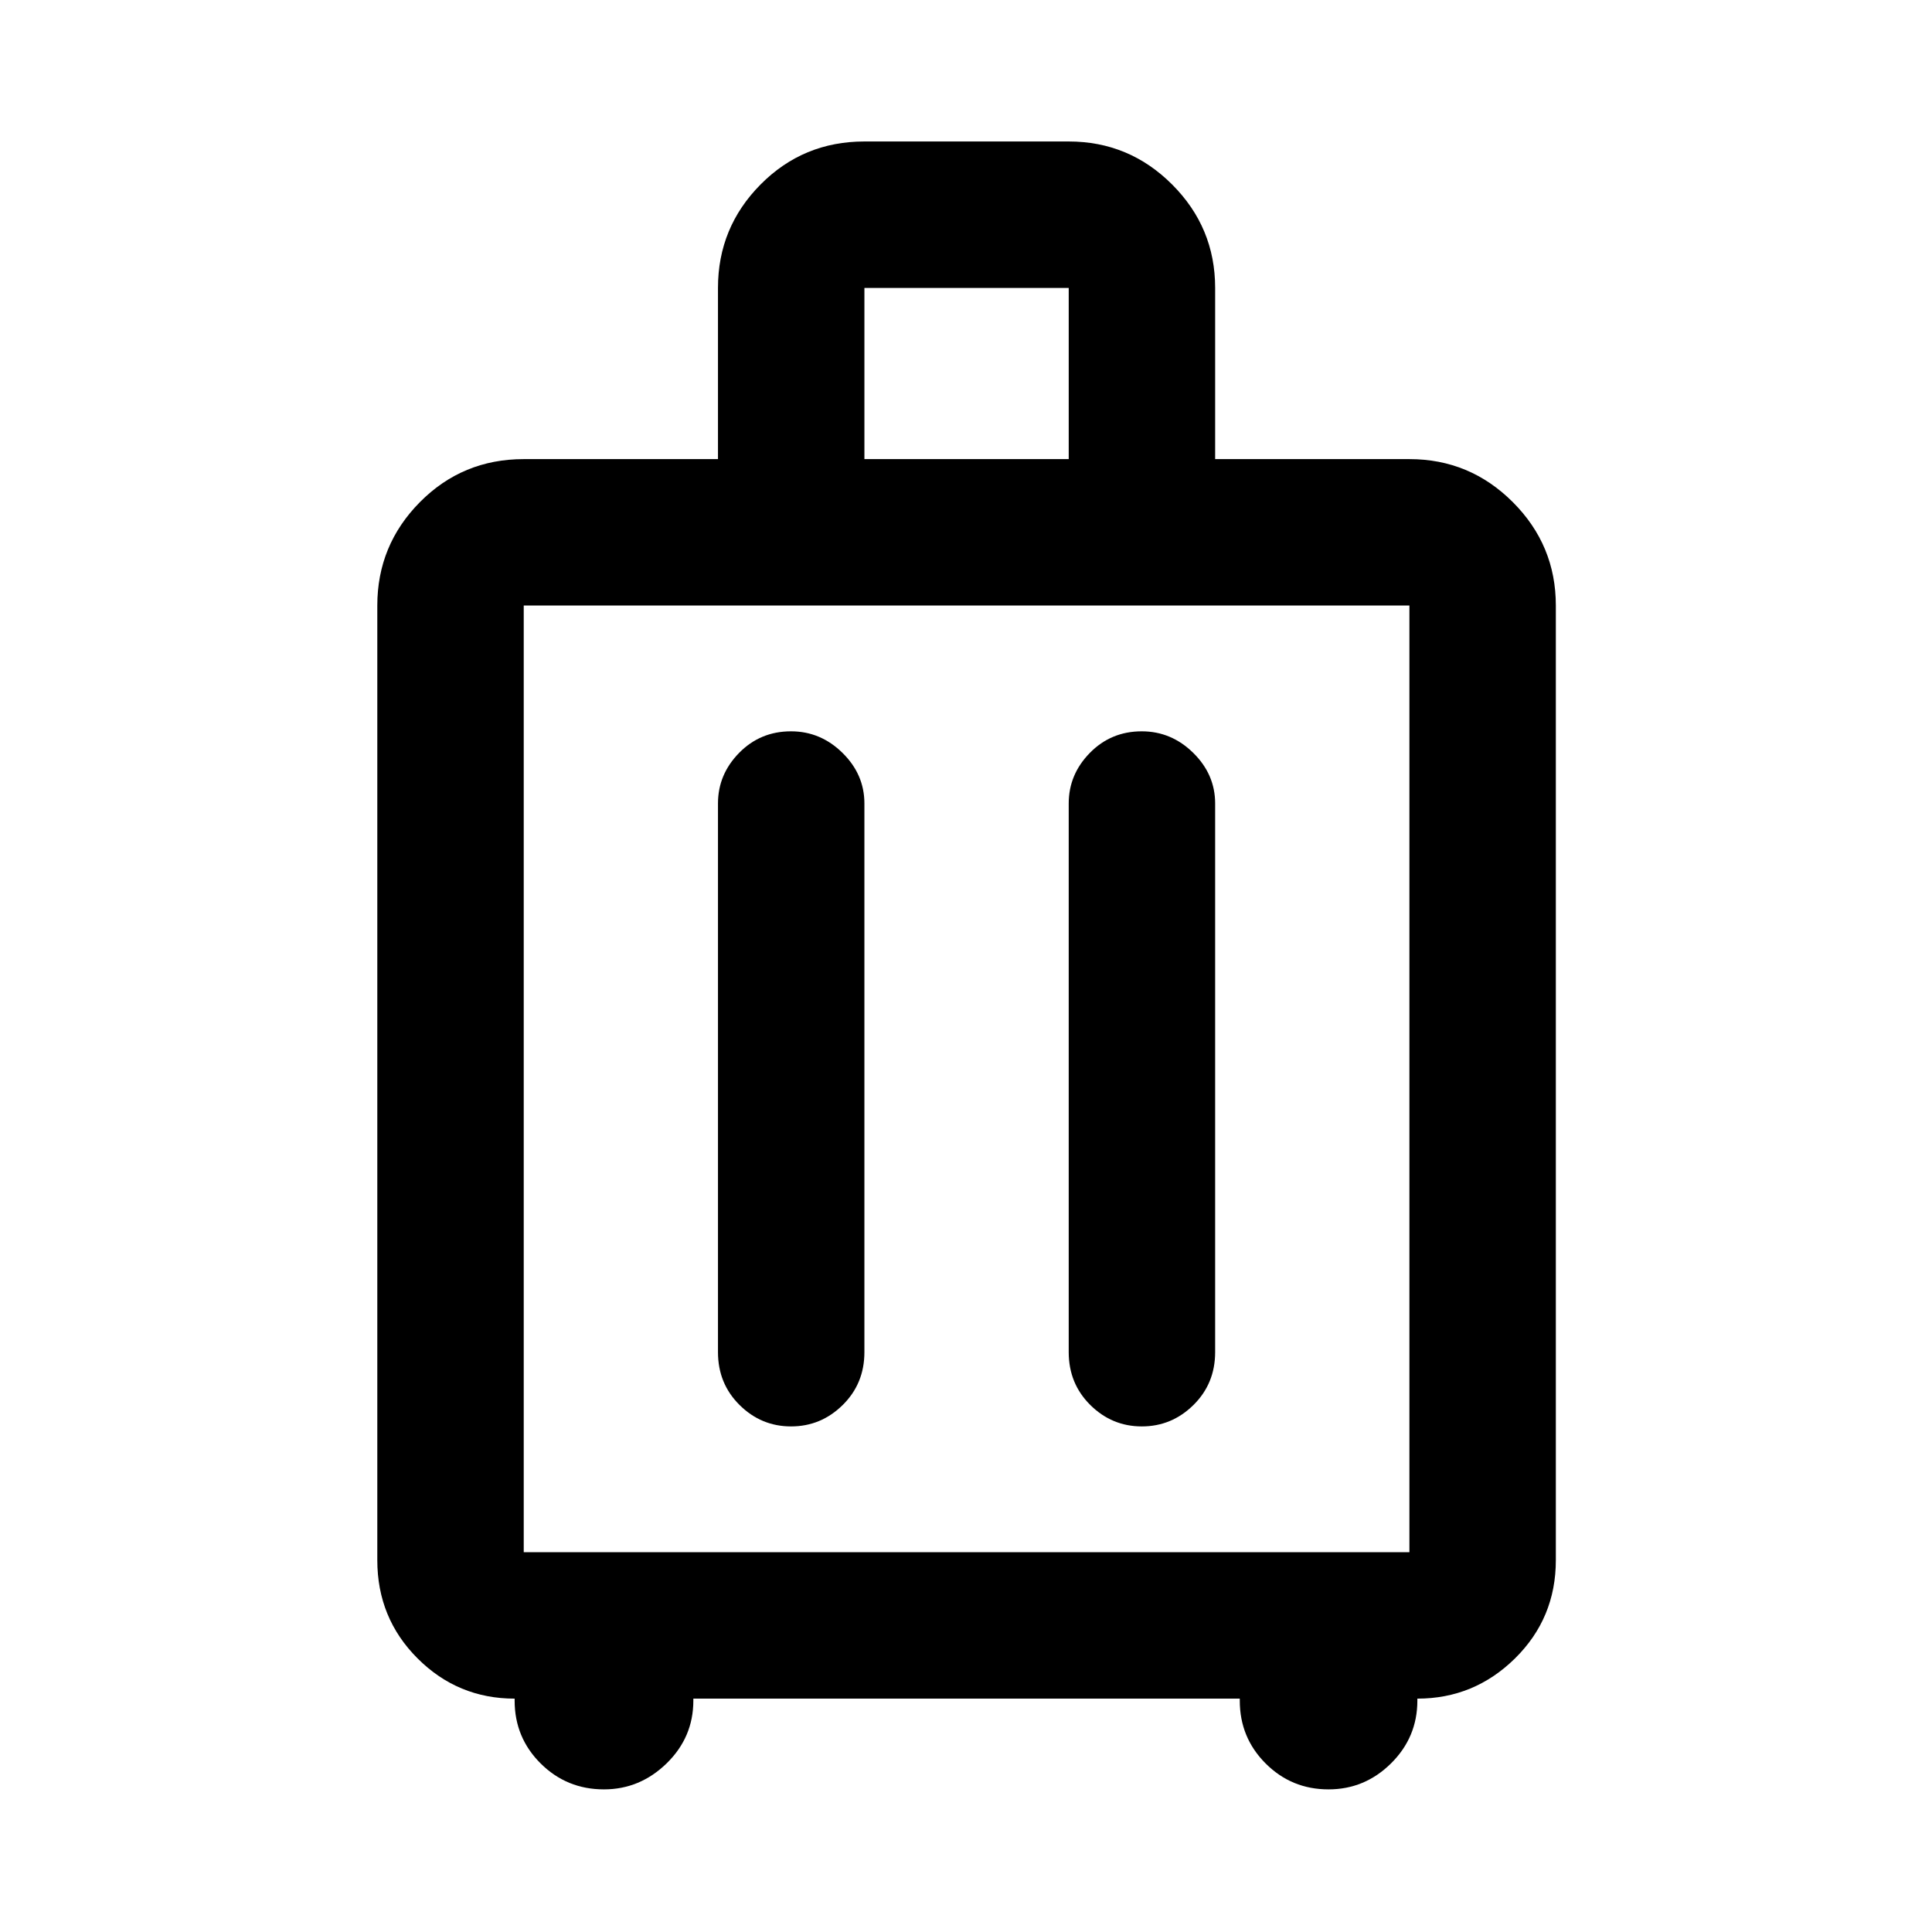 <svg xmlns="http://www.w3.org/2000/svg" height="48" viewBox="0 -960 960 960" width="48"><path d="M255.72-115.96q-28.24 0-48.24-20-20-20-20-48.8v-474.35q0-30.01 21.17-51.39 21.17-21.37 51.59-21.37h96.52v-85.09q0-30.02 21.17-51.38 21.18-21.36 51.59-21.36h101.52q30.02 0 51.39 21.38 21.37 21.37 21.37 51.39v85.06h96.53q30.01 0 51.38 21.37 21.38 21.38 21.38 51.39v474.35q0 28.8-20.28 48.8-20.29 20-48.53 20v1q0 18.2-13.06 31.15-13.06 12.94-31.09 12.94-18.36 0-31.23-12.86-12.86-12.86-12.86-31.23v-1H344.52v1q0 18.2-13.26 31.15-13.27 12.94-31.17 12.94-18.48 0-31.43-12.86-12.94-12.86-12.94-31.23v-1Zm4.52-72.76h440.09v-470.39H260.24v470.39Zm132.81-407.89q-15.27 0-25.78 10.71-10.51 10.71-10.51 25.14v272.63q0 15.64 10.74 26.28 10.73 10.63 25.58 10.63 14.85 0 25.65-10.63 10.79-10.64 10.79-26.28v-272.63q0-14.43-10.89-25.14-10.88-10.71-25.58-10.71Zm174.29 0q-15.27 0-25.79 10.71-10.51 10.71-10.51 25.14v272.63q0 15.64 10.74 26.28 10.74 10.63 25.59 10.63t25.64-10.63q10.79-10.64 10.79-26.28v-272.63q0-14.43-10.88-25.14-10.89-10.71-25.58-10.71ZM429.52-731.87h101.52v-85.06H429.52v85.06ZM480-424.2Z"/></svg>